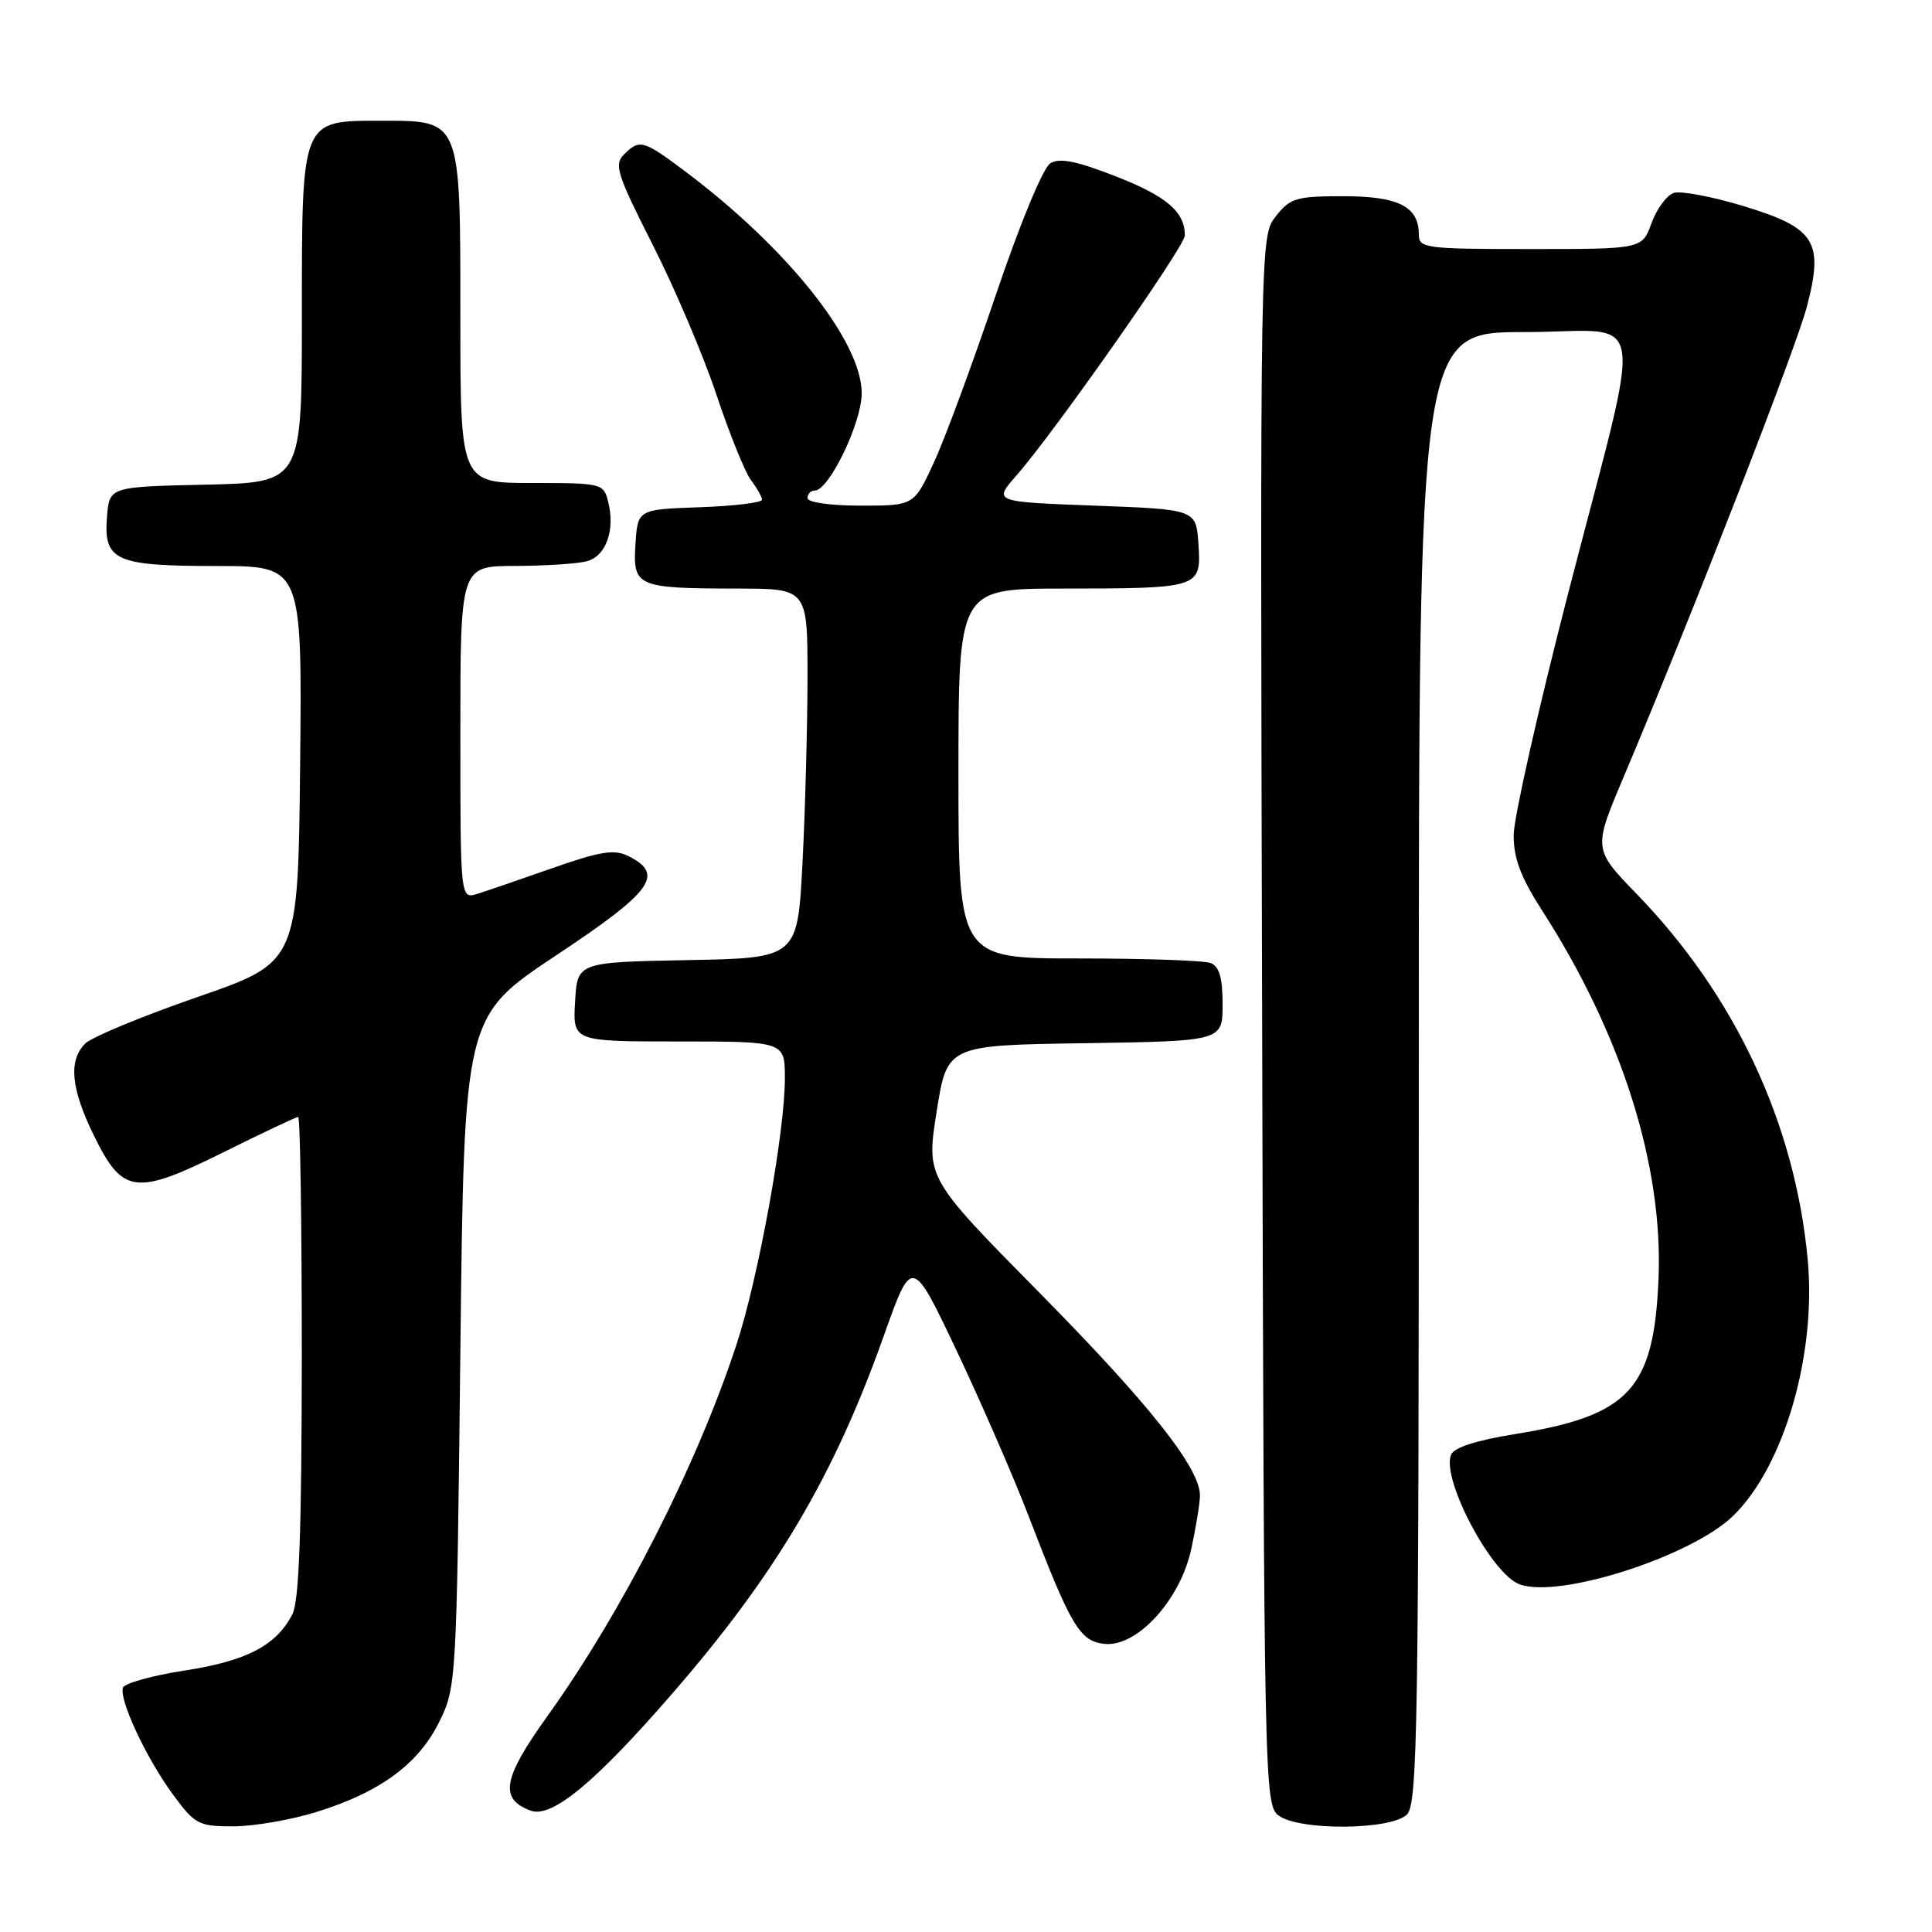<?xml version="1.0" encoding="UTF-8" standalone="no"?>
<!DOCTYPE svg PUBLIC "-//W3C//DTD SVG 1.1//EN" "http://www.w3.org/Graphics/SVG/1.1/DTD/svg11.dtd" >
<svg xmlns="http://www.w3.org/2000/svg" xmlns:xlink="http://www.w3.org/1999/xlink" version="1.1" viewBox="0 0 256 256">
 <g >
 <path fill="currentColor"
d=" M 41.99 240.08 C 50.38 237.47 55.46 233.73 58.21 228.14 C 60.47 223.57 60.51 222.83 61.00 179.09 C 61.50 134.69 61.50 134.69 73.69 126.59 C 86.51 118.08 88.12 115.85 83.23 113.42 C 81.39 112.51 79.52 112.81 73.23 115.02 C 68.98 116.51 64.49 118.05 63.25 118.44 C 61.00 119.13 61.00 119.13 61.00 97.07 C 61.00 75.00 61.00 75.00 68.25 74.99 C 72.24 74.98 76.52 74.70 77.76 74.37 C 80.30 73.69 81.53 70.26 80.59 66.50 C 79.98 64.05 79.76 64.00 70.48 64.00 C 61.00 64.00 61.00 64.00 61.00 42.00 C 61.00 15.65 61.14 16.00 50.50 16.00 C 39.86 16.00 40.00 15.65 40.00 41.97 C 40.00 63.94 40.00 63.94 27.25 64.22 C 14.50 64.50 14.50 64.50 14.18 68.46 C 13.70 74.30 15.25 75.00 28.71 75.00 C 40.03 75.00 40.03 75.00 39.77 101.25 C 39.50 127.50 39.50 127.50 26.17 132.11 C 18.85 134.65 12.15 137.42 11.30 138.27 C 9.04 140.53 9.39 144.24 12.45 150.48 C 16.25 158.25 17.95 158.47 29.67 152.65 C 34.82 150.09 39.25 148.00 39.51 148.00 C 39.78 148.00 39.99 162.29 39.99 179.75 C 39.97 202.96 39.64 212.15 38.74 213.90 C 36.61 218.04 32.70 220.08 24.49 221.35 C 20.18 222.02 16.49 223.04 16.29 223.63 C 15.76 225.22 19.37 232.94 22.89 237.75 C 25.83 241.75 26.30 242.00 30.92 242.00 C 33.61 242.00 38.60 241.14 41.99 240.08 Z  M 186.43 240.43 C 187.84 239.02 188.00 228.67 188.00 141.43 C 188.00 44.00 188.00 44.00 202.05 44.00 C 218.64 44.00 217.90 39.43 207.69 79.00 C 203.79 94.12 200.59 108.36 200.57 110.62 C 200.55 113.72 201.49 116.21 204.32 120.62 C 214.91 137.08 220.40 154.47 219.76 169.50 C 219.14 184.11 215.91 187.59 200.66 190.04 C 195.58 190.86 192.62 191.82 192.26 192.78 C 191.00 196.05 197.63 208.56 201.35 209.93 C 206.57 211.87 224.08 206.25 229.64 200.87 C 236.41 194.30 240.73 179.41 239.52 166.77 C 237.81 148.80 229.89 131.90 216.91 118.50 C 211.10 112.50 211.10 112.50 215.12 103.00 C 224.21 81.49 238.00 46.11 239.43 40.60 C 241.68 31.98 240.55 30.20 231.00 27.30 C 226.88 26.05 222.73 25.27 221.80 25.56 C 220.86 25.86 219.53 27.66 218.84 29.55 C 217.60 33.00 217.60 33.00 202.80 33.00 C 188.85 33.00 188.00 32.89 188.00 31.07 C 188.00 27.37 185.31 26.00 178.00 26.00 C 171.77 26.00 170.95 26.24 169.06 28.65 C 166.97 31.30 166.97 31.30 167.24 135.23 C 167.49 236.80 167.54 239.19 169.44 240.58 C 172.22 242.61 184.35 242.50 186.43 240.43 Z  M 89.05 224.44 C 102.84 208.56 110.50 195.60 117.11 177.00 C 120.84 166.50 120.84 166.50 126.77 179.00 C 130.03 185.88 134.34 195.78 136.34 201.00 C 141.90 215.48 143.07 217.45 146.30 217.82 C 150.63 218.32 156.41 212.01 157.86 205.20 C 158.49 202.29 159.00 199.11 159.00 198.15 C 159.00 194.52 152.28 186.04 137.73 171.29 C 122.72 156.08 122.72 156.08 124.11 147.29 C 125.50 138.50 125.50 138.50 143.75 138.23 C 162.00 137.95 162.00 137.95 162.00 133.08 C 162.00 129.57 161.56 128.05 160.42 127.61 C 159.55 127.27 151.67 127.00 142.92 127.00 C 127.00 127.00 127.00 127.00 127.00 102.50 C 127.00 78.00 127.00 78.00 140.75 77.99 C 159.05 77.97 159.18 77.93 158.80 72.12 C 158.50 67.50 158.50 67.50 145.06 67.00 C 131.61 66.50 131.61 66.50 134.69 63.00 C 139.72 57.26 157.00 32.64 157.00 31.20 C 157.00 28.08 154.61 26.02 147.93 23.40 C 142.65 21.33 140.40 20.88 139.17 21.64 C 138.21 22.23 135.14 29.66 131.95 39.08 C 128.90 48.11 125.22 58.09 123.76 61.25 C 121.11 67.00 121.11 67.00 114.06 67.00 C 110.02 67.00 107.00 66.57 107.00 66.00 C 107.00 65.45 107.43 65.00 107.96 65.00 C 109.83 65.00 114.12 56.15 114.18 52.19 C 114.27 45.34 104.36 32.86 90.67 22.62 C 85.23 18.54 84.73 18.41 82.66 20.49 C 81.34 21.80 81.79 23.18 86.48 32.42 C 89.40 38.17 93.20 47.11 94.93 52.29 C 96.66 57.47 98.71 62.56 99.50 63.61 C 100.29 64.65 100.95 65.82 100.97 66.21 C 100.99 66.60 97.29 67.05 92.75 67.21 C 84.50 67.50 84.50 67.50 84.20 72.12 C 83.84 77.74 84.35 77.97 97.75 77.99 C 107.00 78.00 107.00 78.00 107.00 89.75 C 106.99 96.21 106.70 107.23 106.34 114.22 C 105.69 126.95 105.69 126.95 91.10 127.22 C 76.50 127.50 76.50 127.50 76.20 132.75 C 75.90 138.00 75.90 138.00 89.95 138.00 C 104.00 138.00 104.00 138.00 104.00 142.90 C 104.00 150.02 100.50 169.29 97.59 178.16 C 92.34 194.16 82.46 213.57 72.46 227.50 C 66.61 235.67 66.14 238.38 70.32 239.92 C 73.10 240.95 78.83 236.22 89.05 224.44 Z "/>
</g>
</svg>